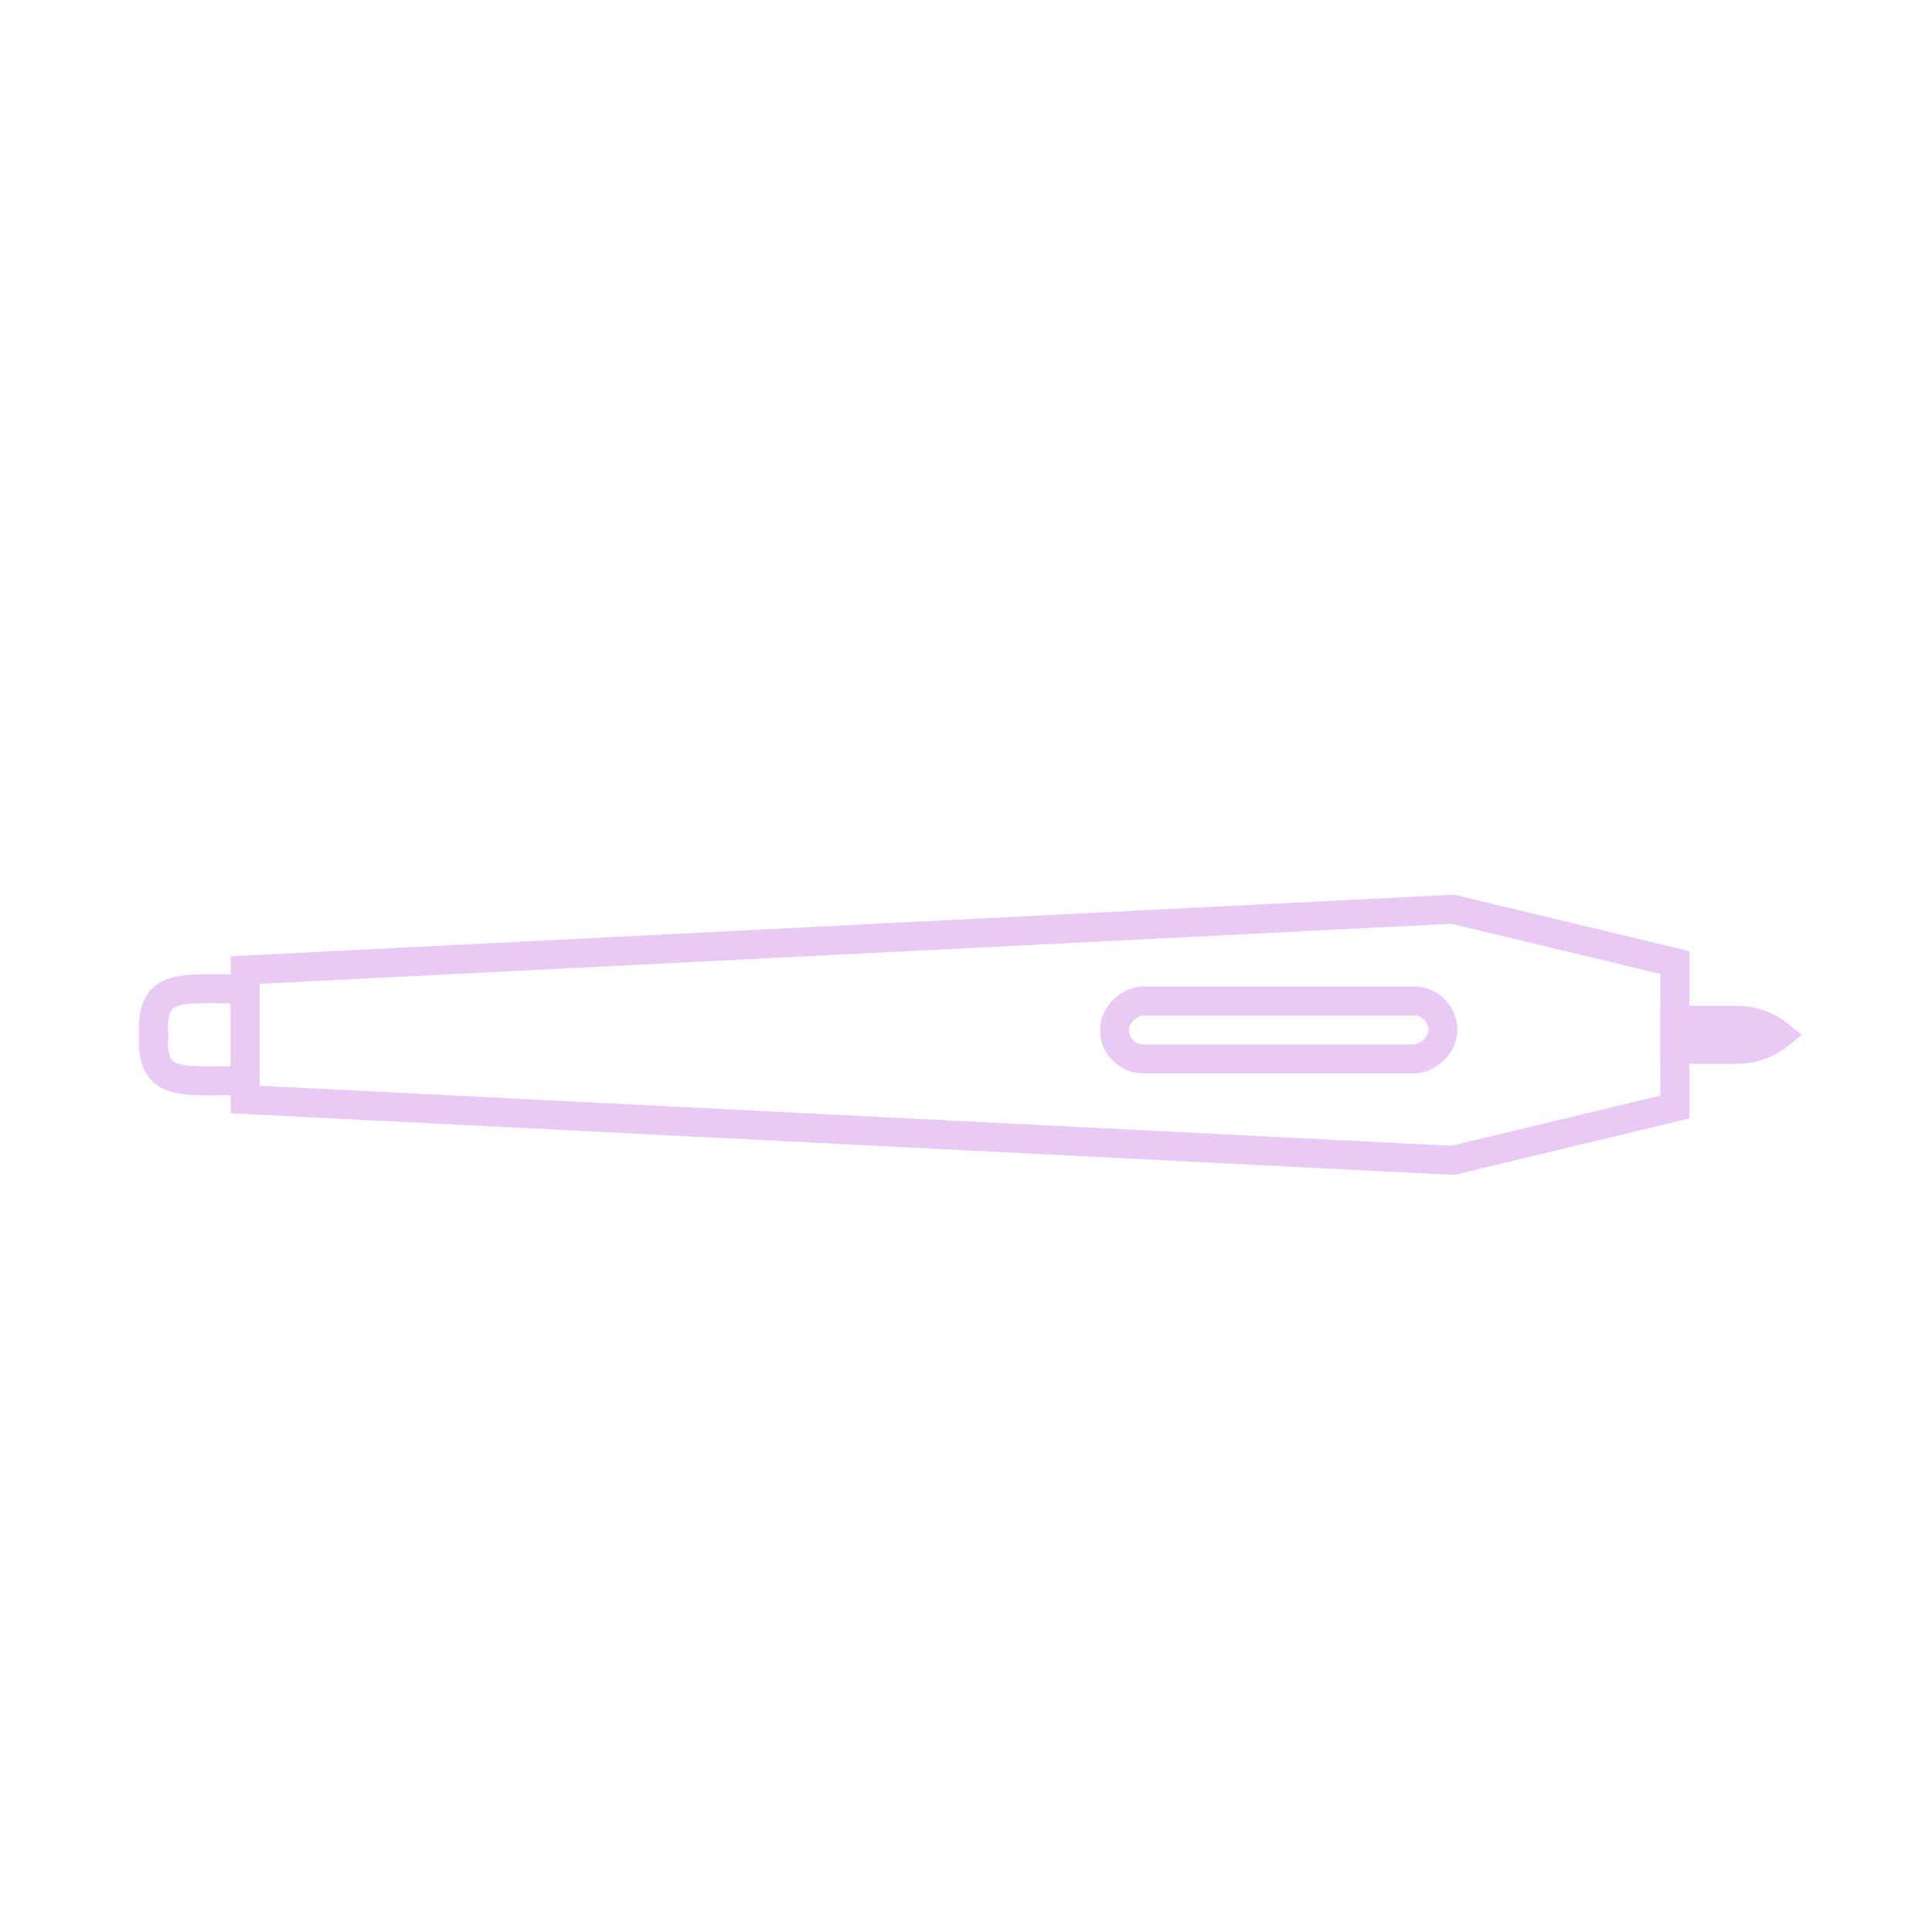 <?xml version="1.0" encoding="UTF-8"?>
<svg id="Layer_7" xmlns="http://www.w3.org/2000/svg" xmlns:xlink="http://www.w3.org/1999/xlink" viewBox="0 0 200 200">
  <defs>
    <filter id="outer-glow-3" x="-1913" y="-121" width="482" height="204" filterUnits="userSpaceOnUse">
      <feOffset dx="0" dy="0"/>
      <feGaussianBlur result="blur" stdDeviation="18"/>
      <feFlood flood-color="#e8caf4" flood-opacity=".76"/>
      <feComposite in2="blur" operator="in"/>
      <feComposite in="SourceGraphic"/>
    </filter>
  </defs>
  <path d="M15.92,106.62c-.01.17-.02.34-.03.5" style="fill: none; stroke: #e8caf4; stroke-miterlimit: 10; stroke-width: 3px;"/>
  <polygon points="150.38 94.12 173.38 99.64 173.38 114.6 150.38 120.12 25.38 113.82 25.38 100.42 150.38 94.12" style="fill: none; stroke: #e8caf4; stroke-miterlimit: 10; stroke-width: 3px;"/>
  <path d="M25.38,102.38v9.48c-6.8,0-9.74.72-9.49-4.74-.25-5.46,2.69-4.74,9.49-4.74Z" style="fill: none; stroke: #e8caf4; stroke-miterlimit: 10; stroke-width: 3px;"/>
  <path d="M15.89,107.12c.01.16.02.33.03.5" style="fill: none; stroke: #e8caf4; stroke-miterlimit: 10; stroke-width: 3px;"/>
  <path d="M173.38,105.62h6.47c1.6,0,3.1.55,4.28,1.5-1.18.95-2.68,1.5-4.28,1.5h-6.47v-3Z" style="fill: none; stroke: #e8caf4; stroke-miterlimit: 10; stroke-width: 3px;"/>
  <rect x="129.38" y="89.62" width="6" height="34" rx="3" ry="3" transform="translate(25.75 239) rotate(-90)" style="fill: none; stroke: #e8caf4; stroke-miterlimit: 10; stroke-width: 3px;"/>
</svg>